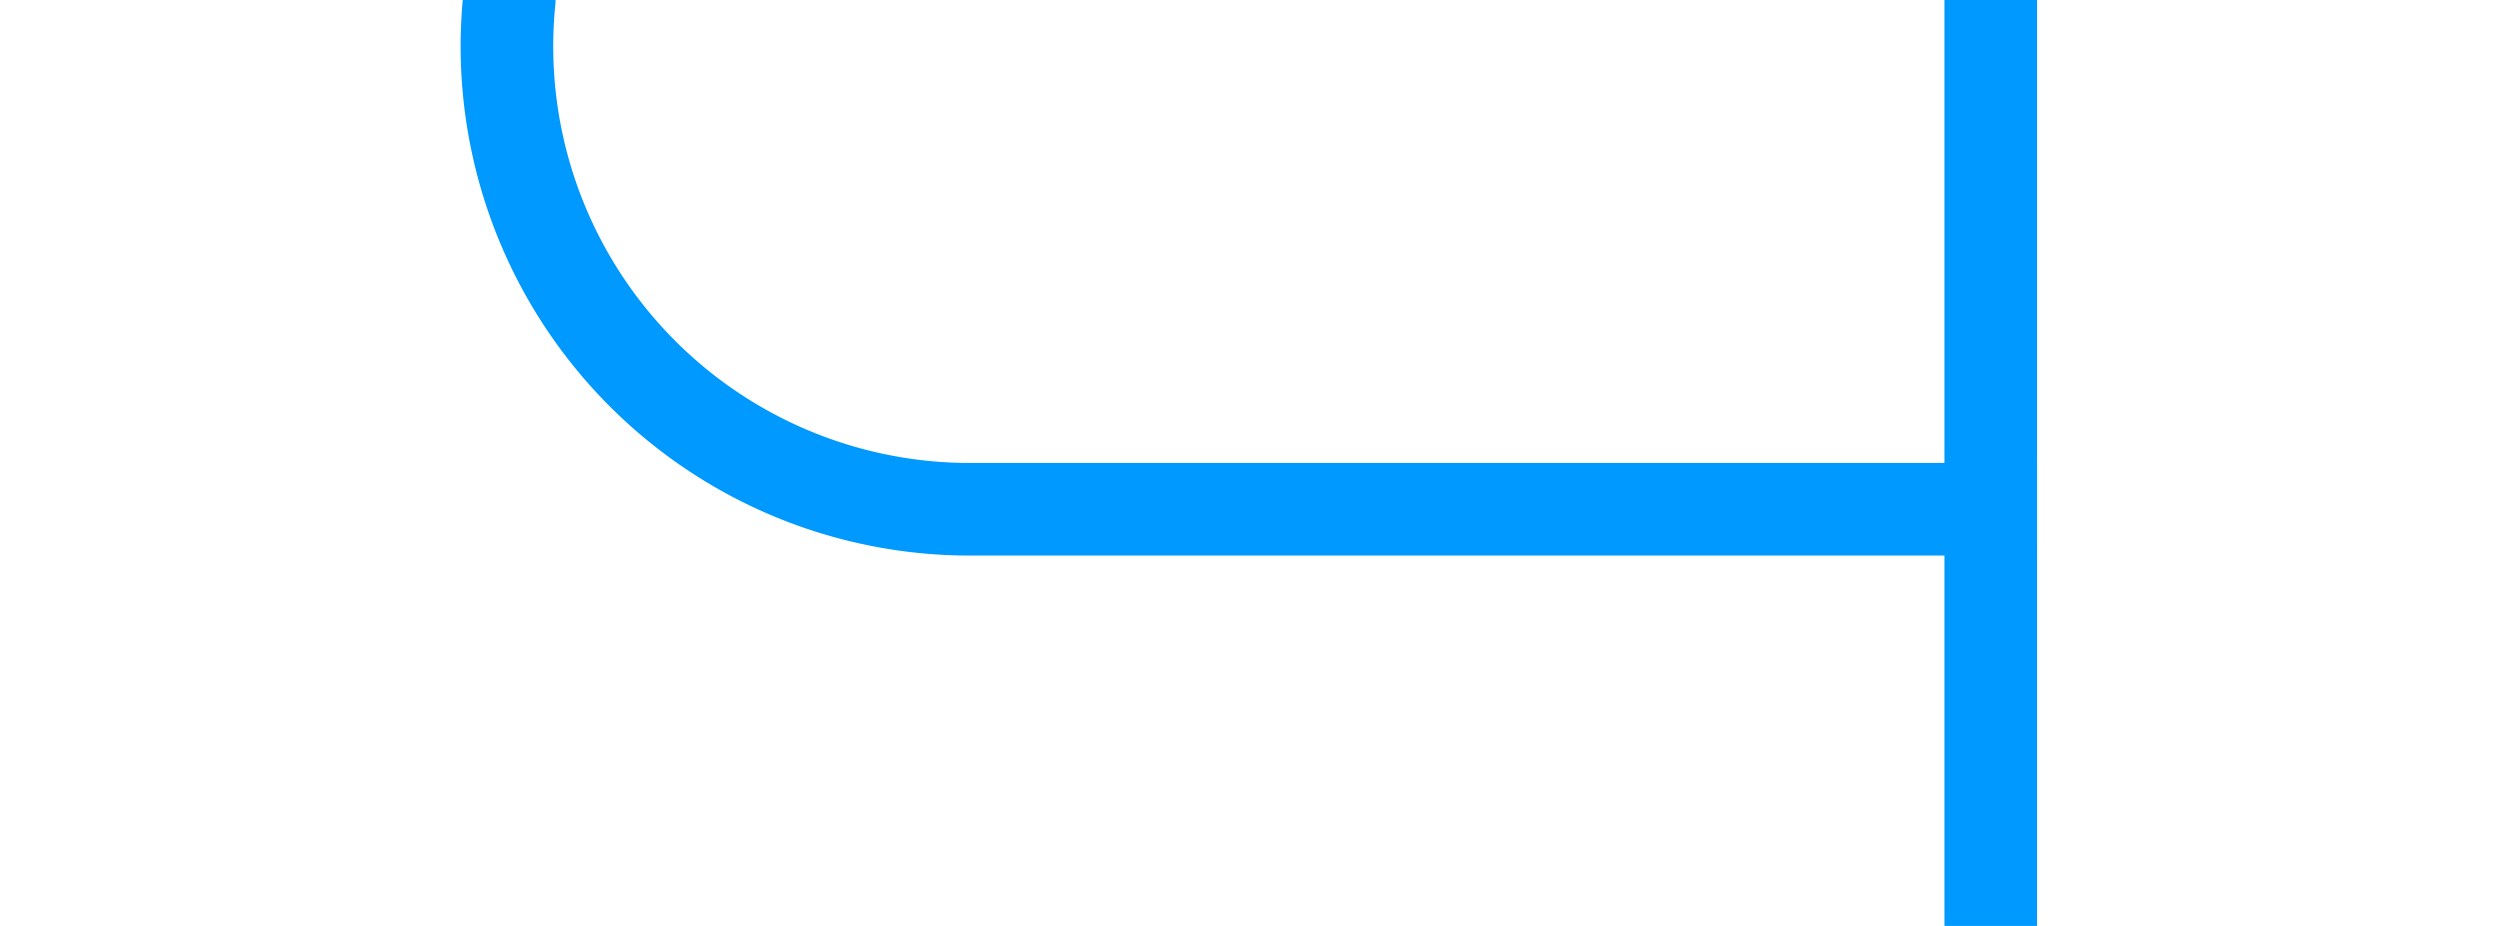 ﻿<?xml version="1.0" encoding="utf-8"?>
<svg version="1.1" xmlns:xlink="http://www.w3.org/1999/xlink" width="27px" height="10px" preserveAspectRatio="xMinYMid meet" viewBox="125 2497  27 8" xmlns="http://www.w3.org/2000/svg">
  <path d="M 351 2422.5  L 135 2422.5  A 5 5 0 0 0 130.5 2427.5 L 130.5 2496  A 5 5 0 0 0 135.5 2501.5 L 147 2501.5  " stroke-width="1" stroke="#0099ff" fill="none" />
  <path d="M 349 2419.5  A 3 3 0 0 0 346 2422.5 A 3 3 0 0 0 349 2425.5 A 3 3 0 0 0 352 2422.5 A 3 3 0 0 0 349 2419.5 Z M 146 2496  L 146 2507  L 147 2507  L 147 2496  L 146 2496  Z " fill-rule="nonzero" fill="#0099ff" stroke="none" />
</svg>